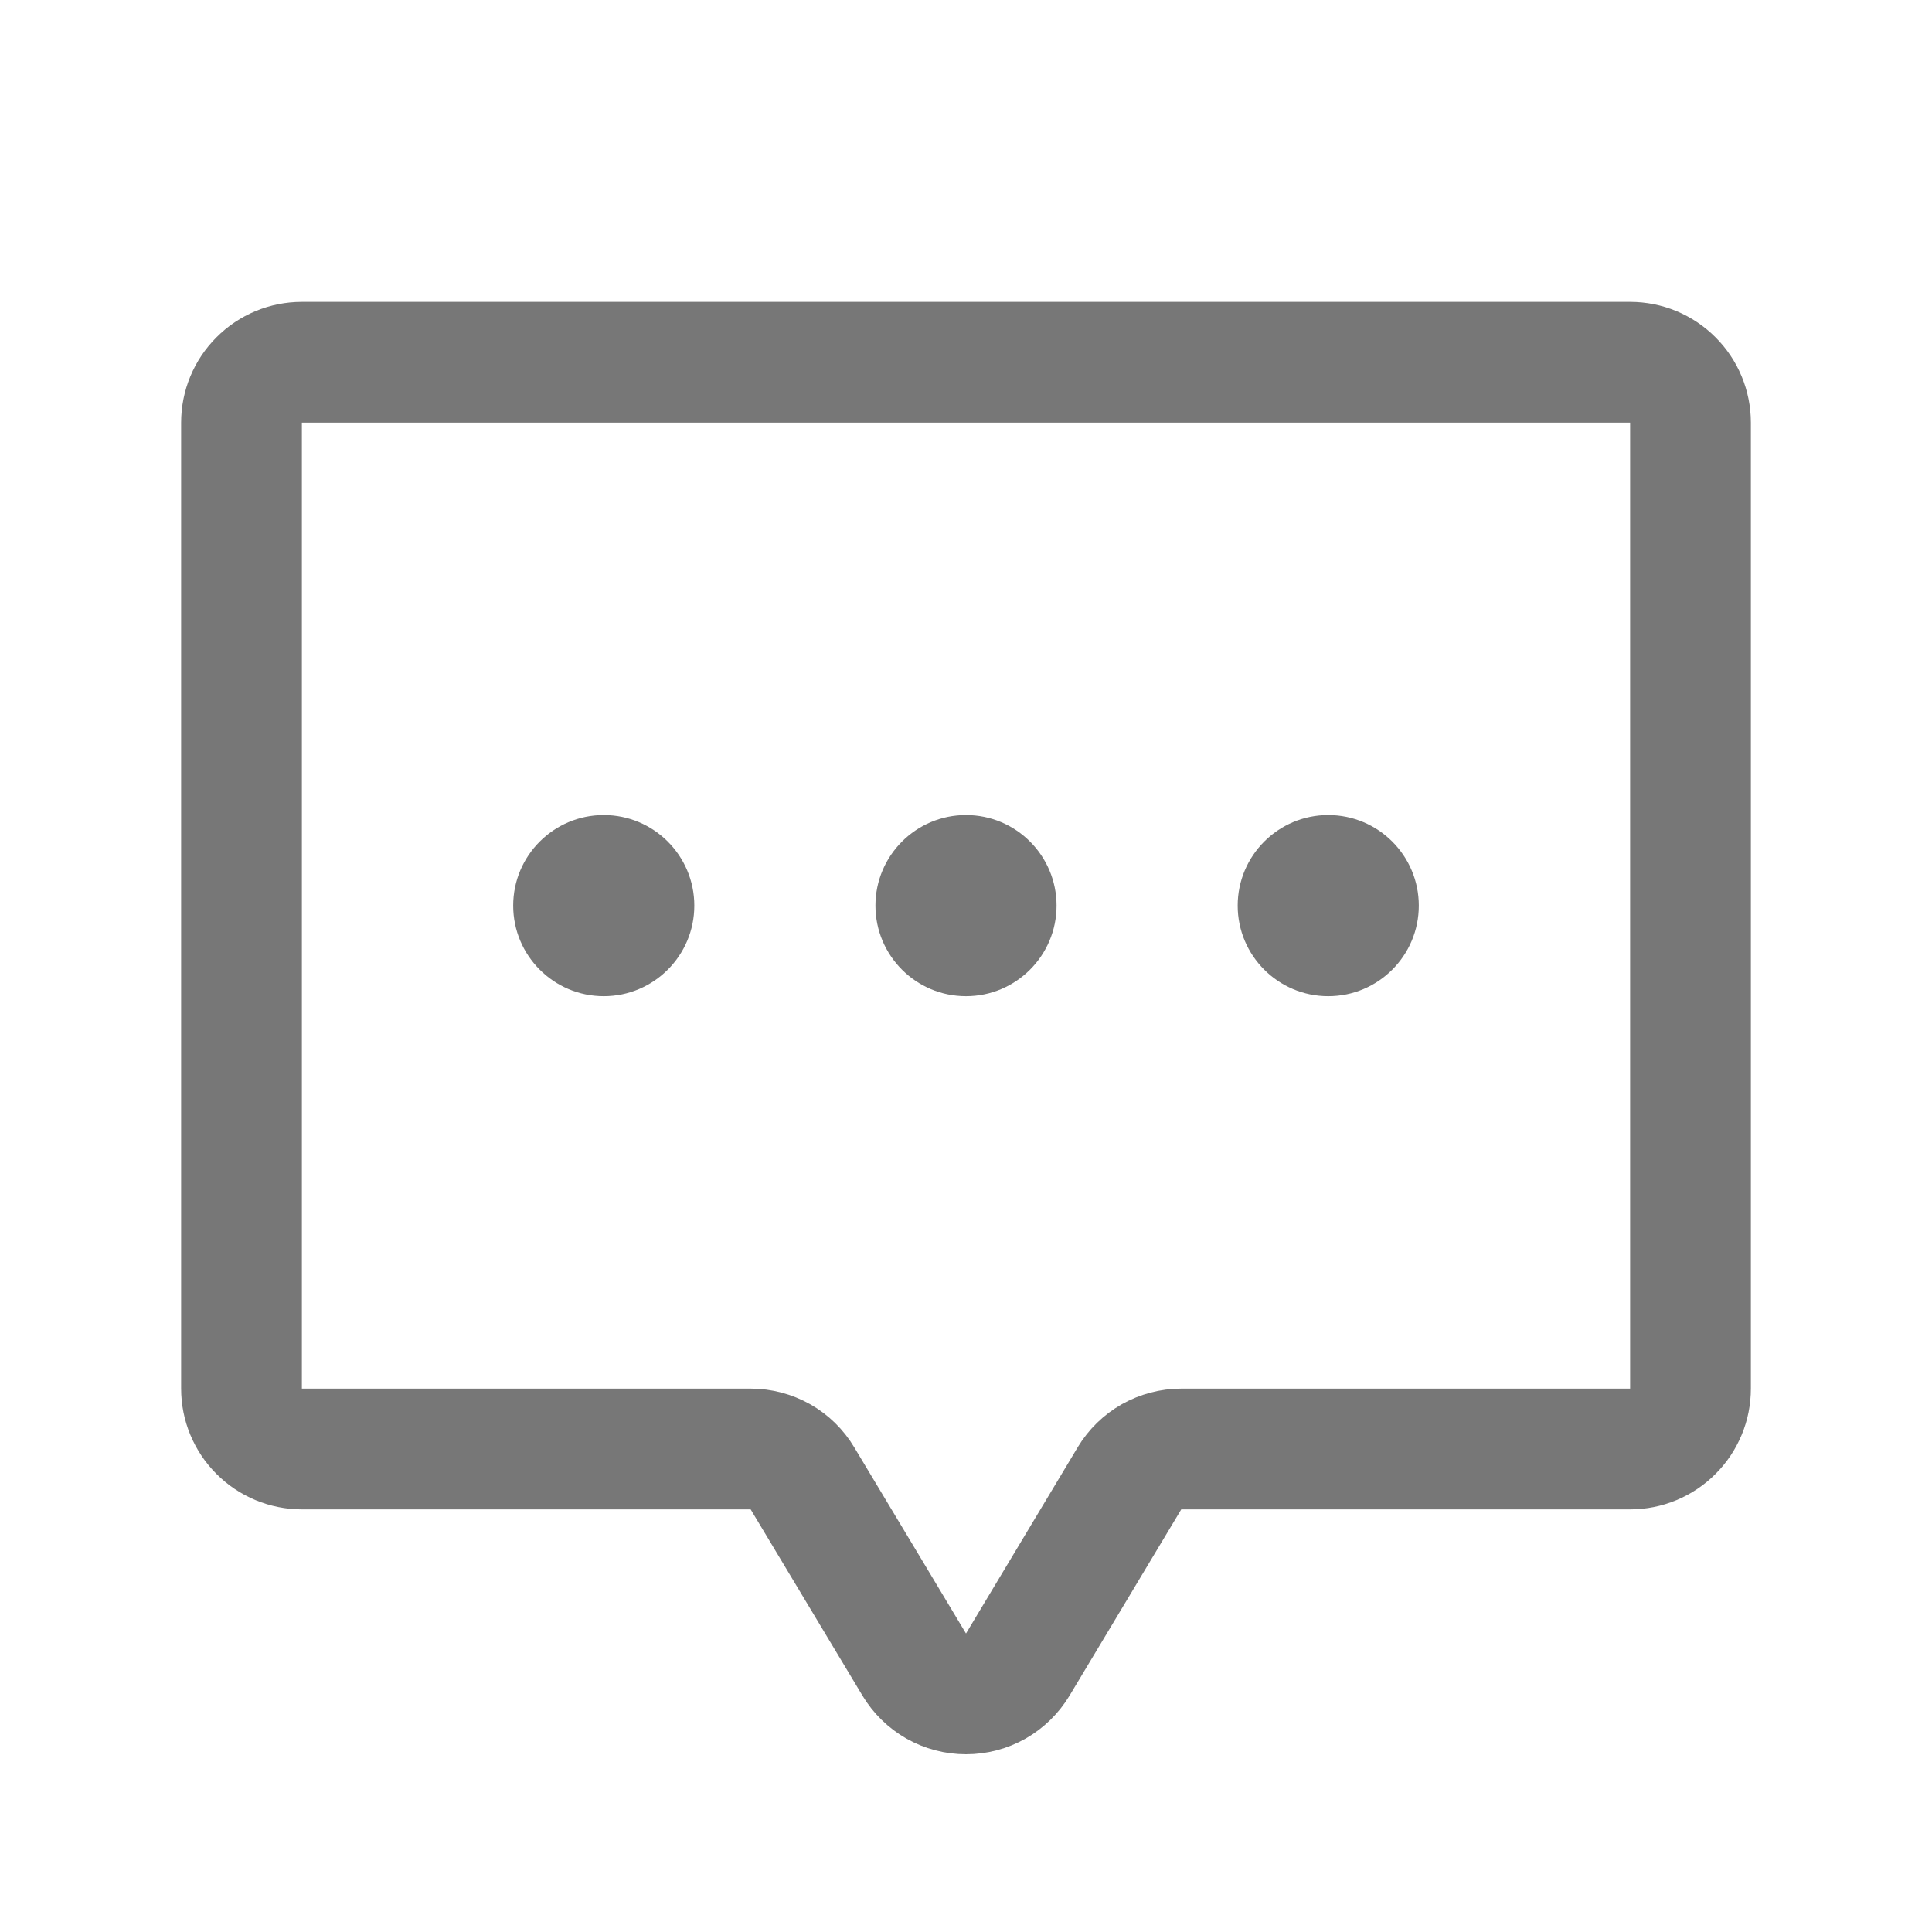 <svg width="24" height="24" viewBox="0 0 24 24" fill="none" xmlns="http://www.w3.org/2000/svg">
<path d="M14.031 18.364L12.643 20.678C12.576 20.789 12.482 20.881 12.37 20.945C12.257 21.009 12.13 21.042 12 21.042C11.87 21.042 11.743 21.009 11.63 20.945C11.518 20.881 11.424 20.789 11.357 20.678L9.968 18.364C9.902 18.253 9.808 18.161 9.695 18.097C9.582 18.034 9.455 18 9.325 18H3.75C3.551 18 3.36 17.921 3.22 17.78C3.079 17.64 3 17.449 3 17.25V5.25C3 5.051 3.079 4.86 3.22 4.72C3.36 4.579 3.551 4.5 3.75 4.5H20.25C20.449 4.5 20.64 4.579 20.78 4.72C20.921 4.86 21 5.051 21 5.25V17.25C21 17.349 20.981 17.446 20.943 17.537C20.905 17.628 20.85 17.711 20.78 17.78C20.711 17.85 20.628 17.905 20.537 17.943C20.446 17.981 20.349 18 20.25 18L14.675 18C14.545 18 14.418 18.034 14.305 18.097C14.192 18.161 14.098 18.253 14.031 18.364Z" stroke="#777777" stroke-width="1.5" stroke-linecap="round" stroke-linejoin="round"/>
<path d="M12 12.375C12.621 12.375 13.125 11.871 13.125 11.25C13.125 10.629 12.621 10.125 12 10.125C11.379 10.125 10.875 10.629 10.875 11.25C10.875 11.871 11.379 12.375 12 12.375Z" fill="#777777"/>
<path d="M7.5 12.375C8.121 12.375 8.625 11.871 8.625 11.25C8.625 10.629 8.121 10.125 7.5 10.125C6.879 10.125 6.375 10.629 6.375 11.25C6.375 11.871 6.879 12.375 7.5 12.375Z" fill="#777777"/>
<path d="M16.5 12.375C17.121 12.375 17.625 11.871 17.625 11.25C17.625 10.629 17.121 10.125 16.5 10.125C15.879 10.125 15.375 10.629 15.375 11.25C15.375 11.871 15.879 12.375 16.5 12.375Z" fill="#777777"/>
</svg>
